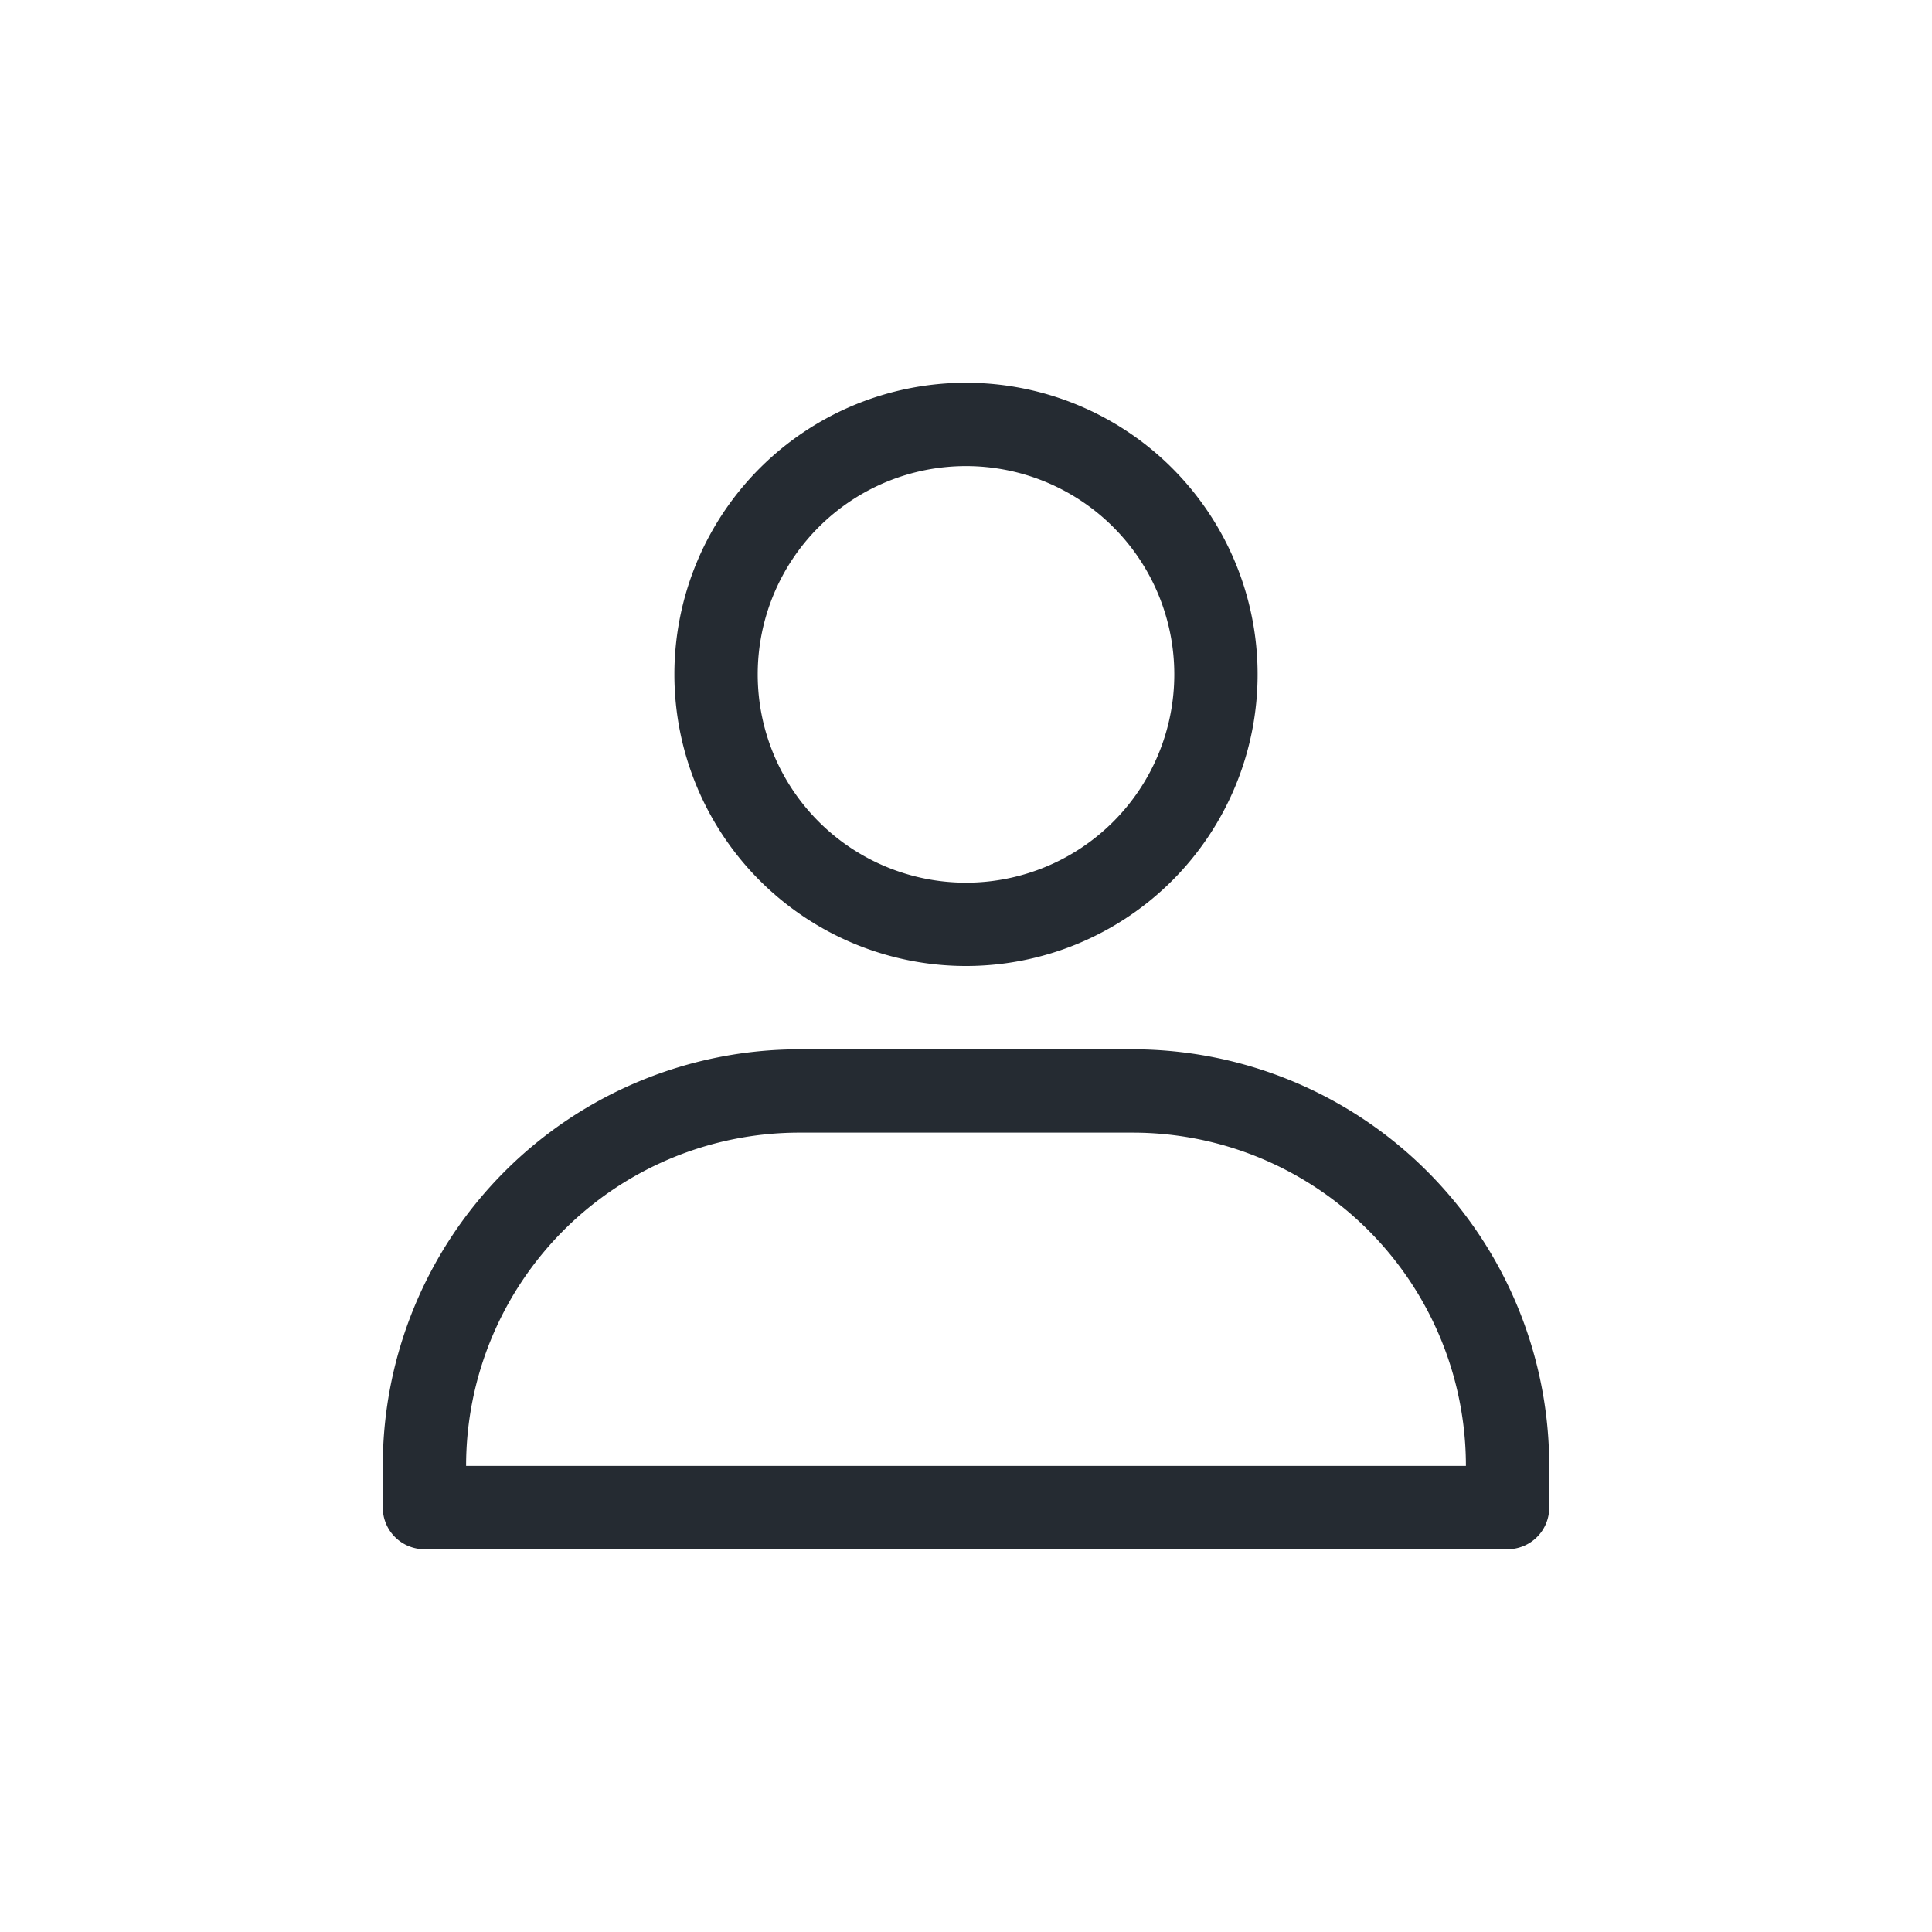 <svg xmlns="http://www.w3.org/2000/svg" xmlns:xlink="http://www.w3.org/1999/xlink" width="25" height="25" viewBox="0 0 100 100"><g><g transform="translate(50 50) scale(0.69 0.69) rotate(0) translate(-50 -50)" style="fill:#252b32"><svg fill="#252b32" xmlns="http://www.w3.org/2000/svg" viewBox="0 0 32 32" x="0px" y="0px"><title>USER</title><g><path d="M16,16A7,7,0,1,0,9,9,7,7,0,0,0,16,16ZM16,4a5,5,0,1,1-5,5A5,5,0,0,1,16,4Zm4,14H12A10,10,0,0,0,2,28v1a1,1,0,0,0,1,1H29a1,1,0,0,0,1-1V28A10,10,0,0,0,20,18ZM4,28a8,8,0,0,1,8-8h8a8,8,0,0,1,8,8Z"></path></g></svg></g></g></svg>